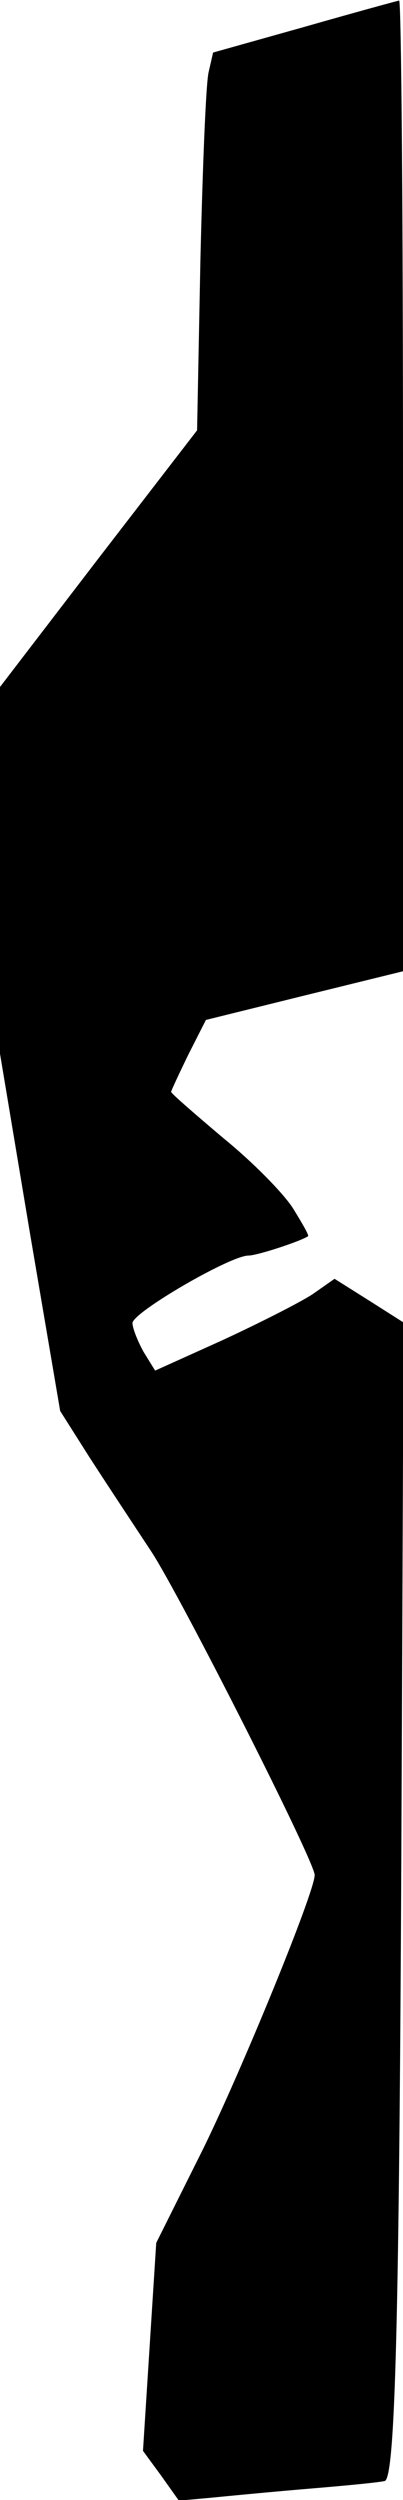 <?xml version="1.0" standalone="no"?>
<!DOCTYPE svg PUBLIC "-//W3C//DTD SVG 20010904//EN"
 "http://www.w3.org/TR/2001/REC-SVG-20010904/DTD/svg10.dtd">
<svg version="1.0" xmlns="http://www.w3.org/2000/svg"
 width="73pt" height="452pt" viewBox="0 0 73 452"
 preserveAspectRatio="xMidYMid meet">
<g transform="translate(0,452) scale(0.1,-0.1)"
fill="#000000" stroke="none">
<path fill="#000000" stroke="none" d="M550 4471 l-164 -46 -8 -35 c-5 -19
-11 -173 -15 -341 l-6 -307 -179 -232 -178 -232 0 -332 0 -331 54 -323 55
-323 52 -82 c29 -45 80 -122 113 -172 52 -79 296 -560 296 -585 0 -31 -133
-355 -203 -497 l-84 -168 -12 -188 -12 -188 33 -45 32 -45 56 5 c30 3 113 11
185 17 72 6 132 12 133 14 18 17 25 295 29 1132 l4 962 -63 40 -62 39 -40 -28
c-23 -15 -96 -52 -163 -83 l-122 -55 -21 34 c-11 20 -20 43 -20 52 0 19 177
122 210 122 16 0 95 26 108 35 2 2 -11 24 -27 50 -17 27 -73 84 -126 127 -52
44 -95 81 -95 84 0 2 14 32 31 67 l32 63 178 44 179 44 0 878 c0 483 -3 877
-7 877 -5 -1 -82 -22 -173 -48z"/>
</g>
</svg>

